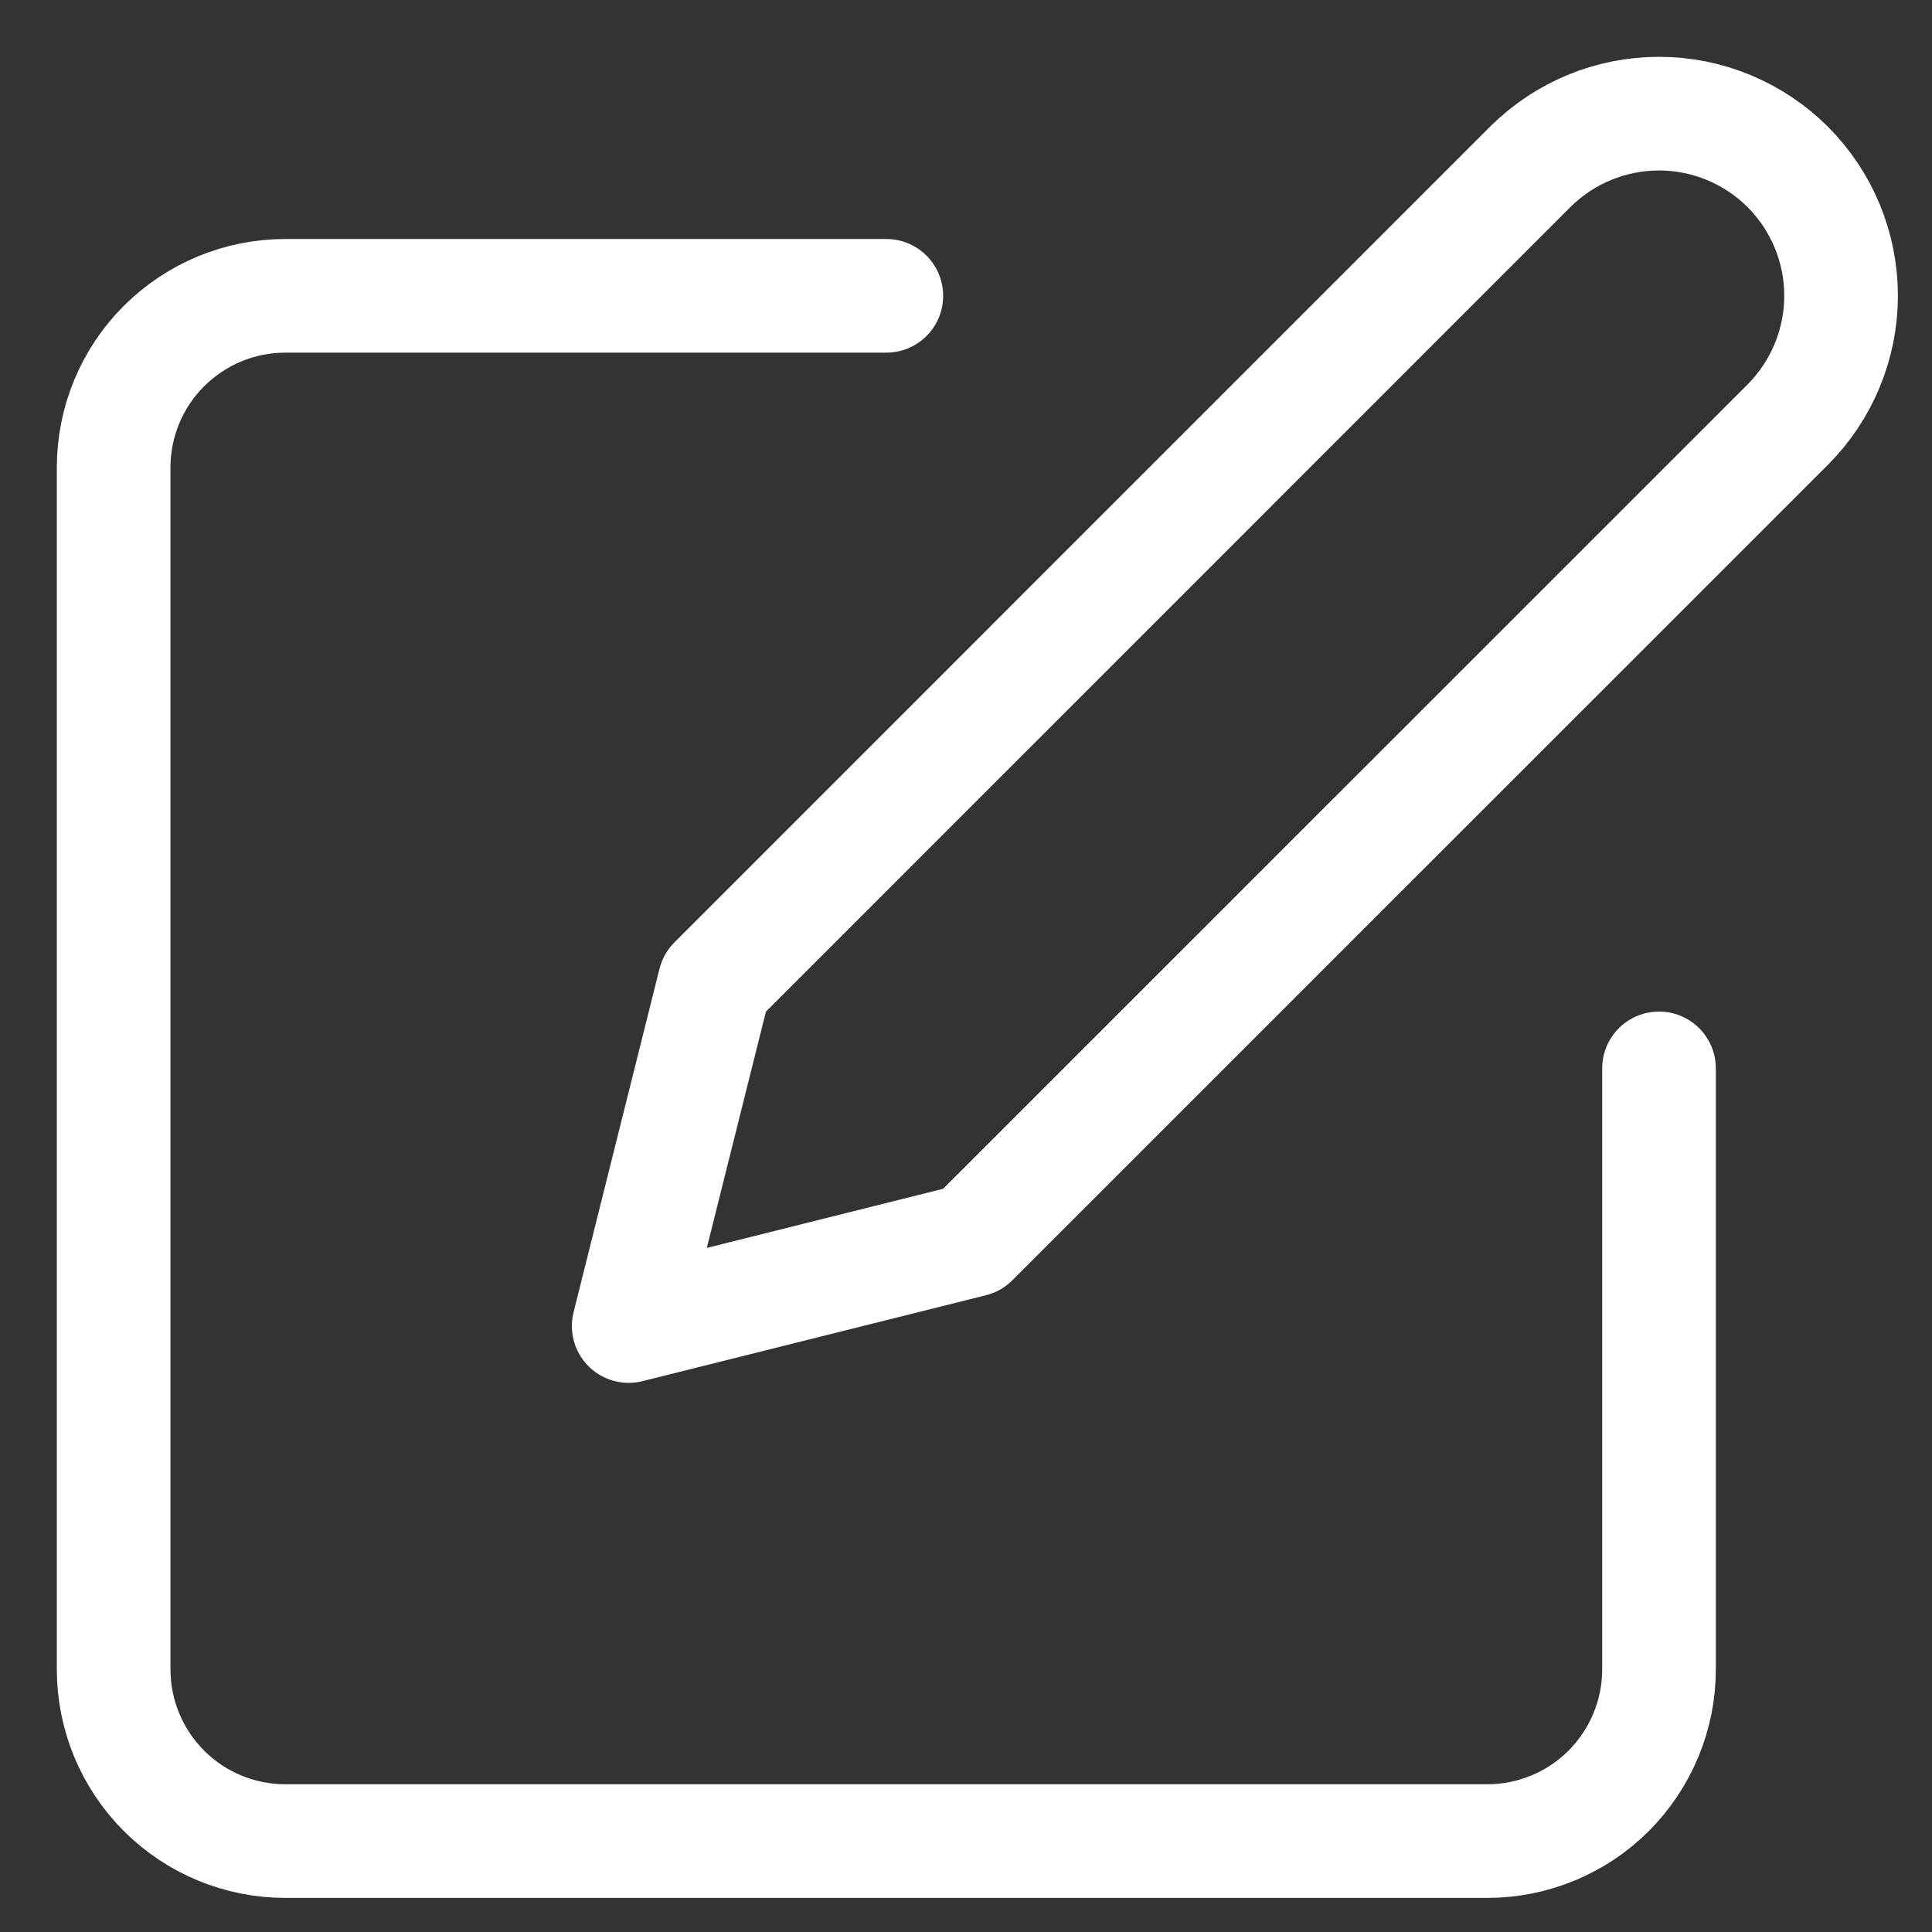 <svg width="17" height="17" viewBox="0 0 17 17" fill="none" xmlns="http://www.w3.org/2000/svg">
<rect x="0" y="0" width="17" height="17" fill="#333333" stroke="none"/>
<path d="M7.799 2.603H2.511C2.11 2.603 1.726 2.762 1.443 3.045C1.159 3.328 1 3.713 1 4.113V14.689C1 15.09 1.159 15.474 1.443 15.758C1.726 16.041 2.11 16.2 2.511 16.2H13.087C13.487 16.2 13.872 16.041 14.155 15.758C14.438 15.474 14.598 15.09 14.598 14.689V9.401" stroke="white" stroke-linecap="round" stroke-linejoin="round"/>
<path d="M13.464 1.469C13.765 1.169 14.172 1 14.598 1C15.023 1 15.43 1.169 15.731 1.469C16.031 1.77 16.2 2.177 16.2 2.602C16.2 3.027 16.031 3.435 15.731 3.736L8.554 10.912L5.532 11.668L6.288 8.646L13.464 1.469Z" stroke="white" stroke-linecap="round" stroke-linejoin="round"/>
</svg>
